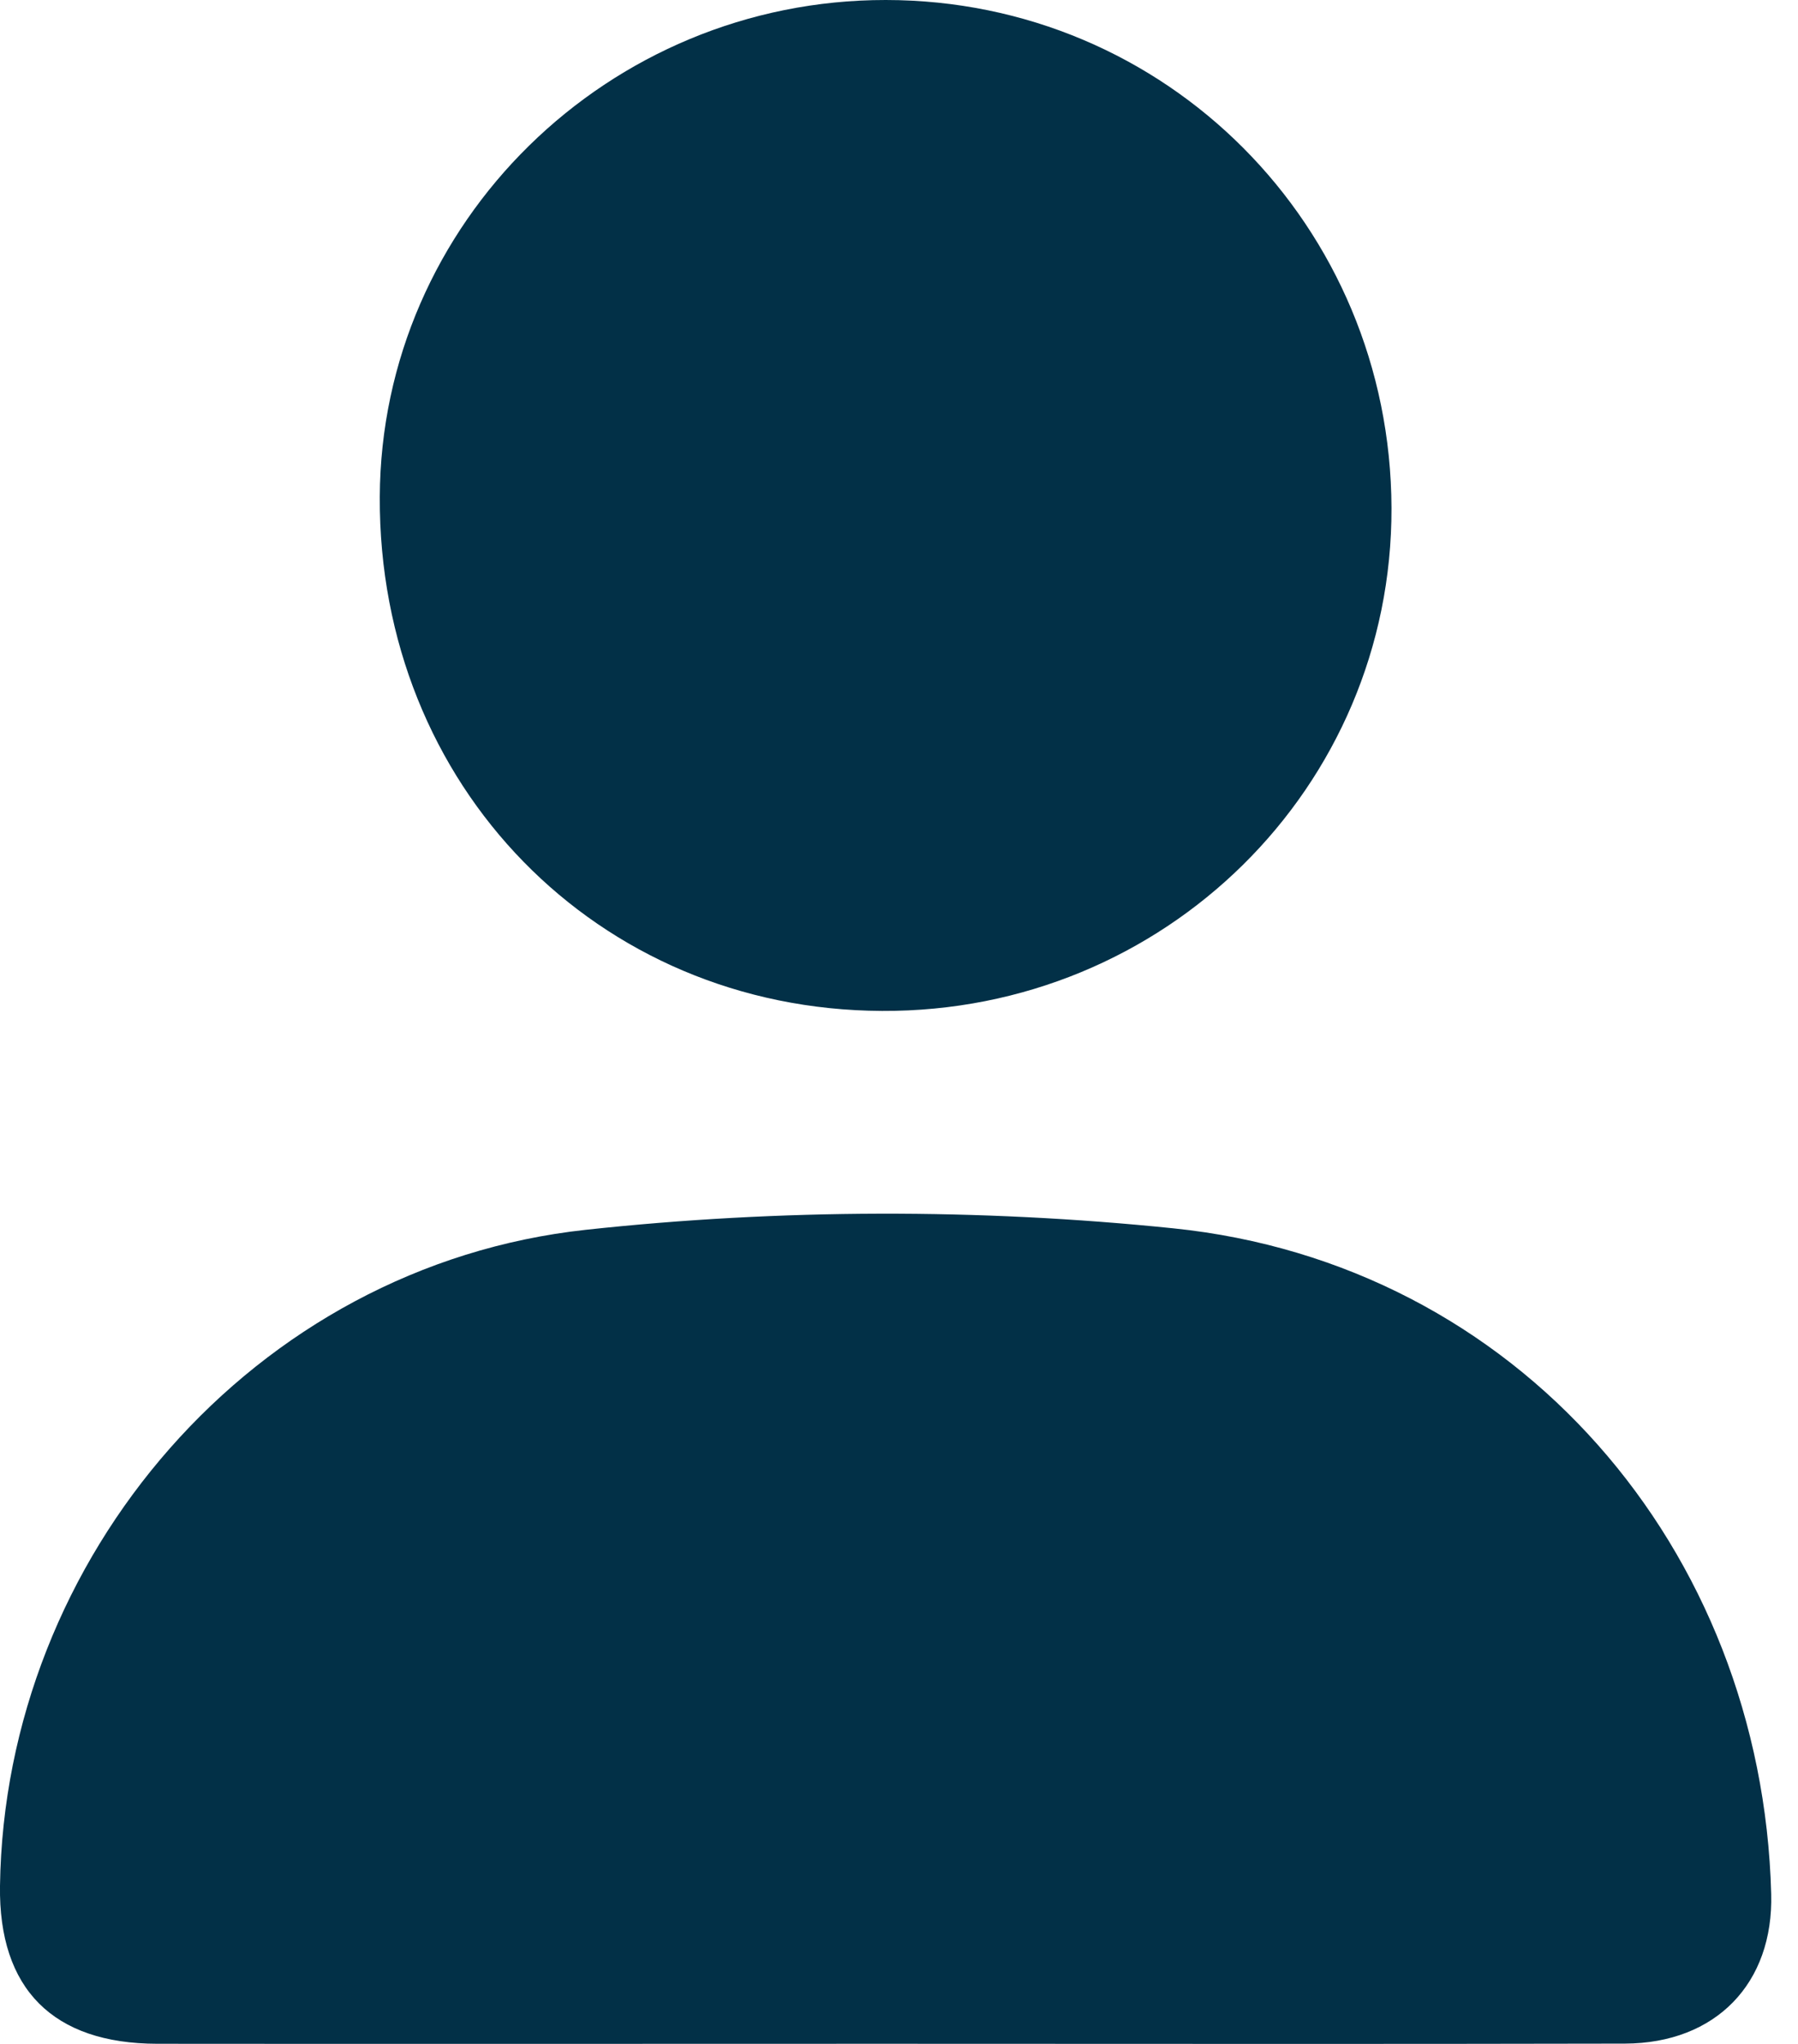 <svg width="22" height="25" viewBox="0 0 22 25" fill="none" xmlns="http://www.w3.org/2000/svg">
<path d="M10.838 1.44857e-06C14.271 0.002 17.015 2.76 17.026 6.214C17.035 9.633 14.25 12.381 10.792 12.365C7.306 12.349 4.631 9.612 4.647 6.078C4.661 2.726 7.442 -0.002 10.838 1.44857e-06Z" fill="#023047"/>
<path d="M10.816 24.998C7.851 24.998 4.887 25.001 1.922 24.998C0.648 24.996 -0.018 24.326 0 23.067C0.055 19.049 3.103 15.483 7.169 15.042C9.541 14.785 11.984 14.78 14.356 15.024C18.563 15.455 21.56 18.939 21.672 23.164C21.702 24.257 20.997 24.992 19.883 24.996C16.861 25.003 13.837 24.998 10.816 24.998Z" fill="#023047"/>
</svg>
